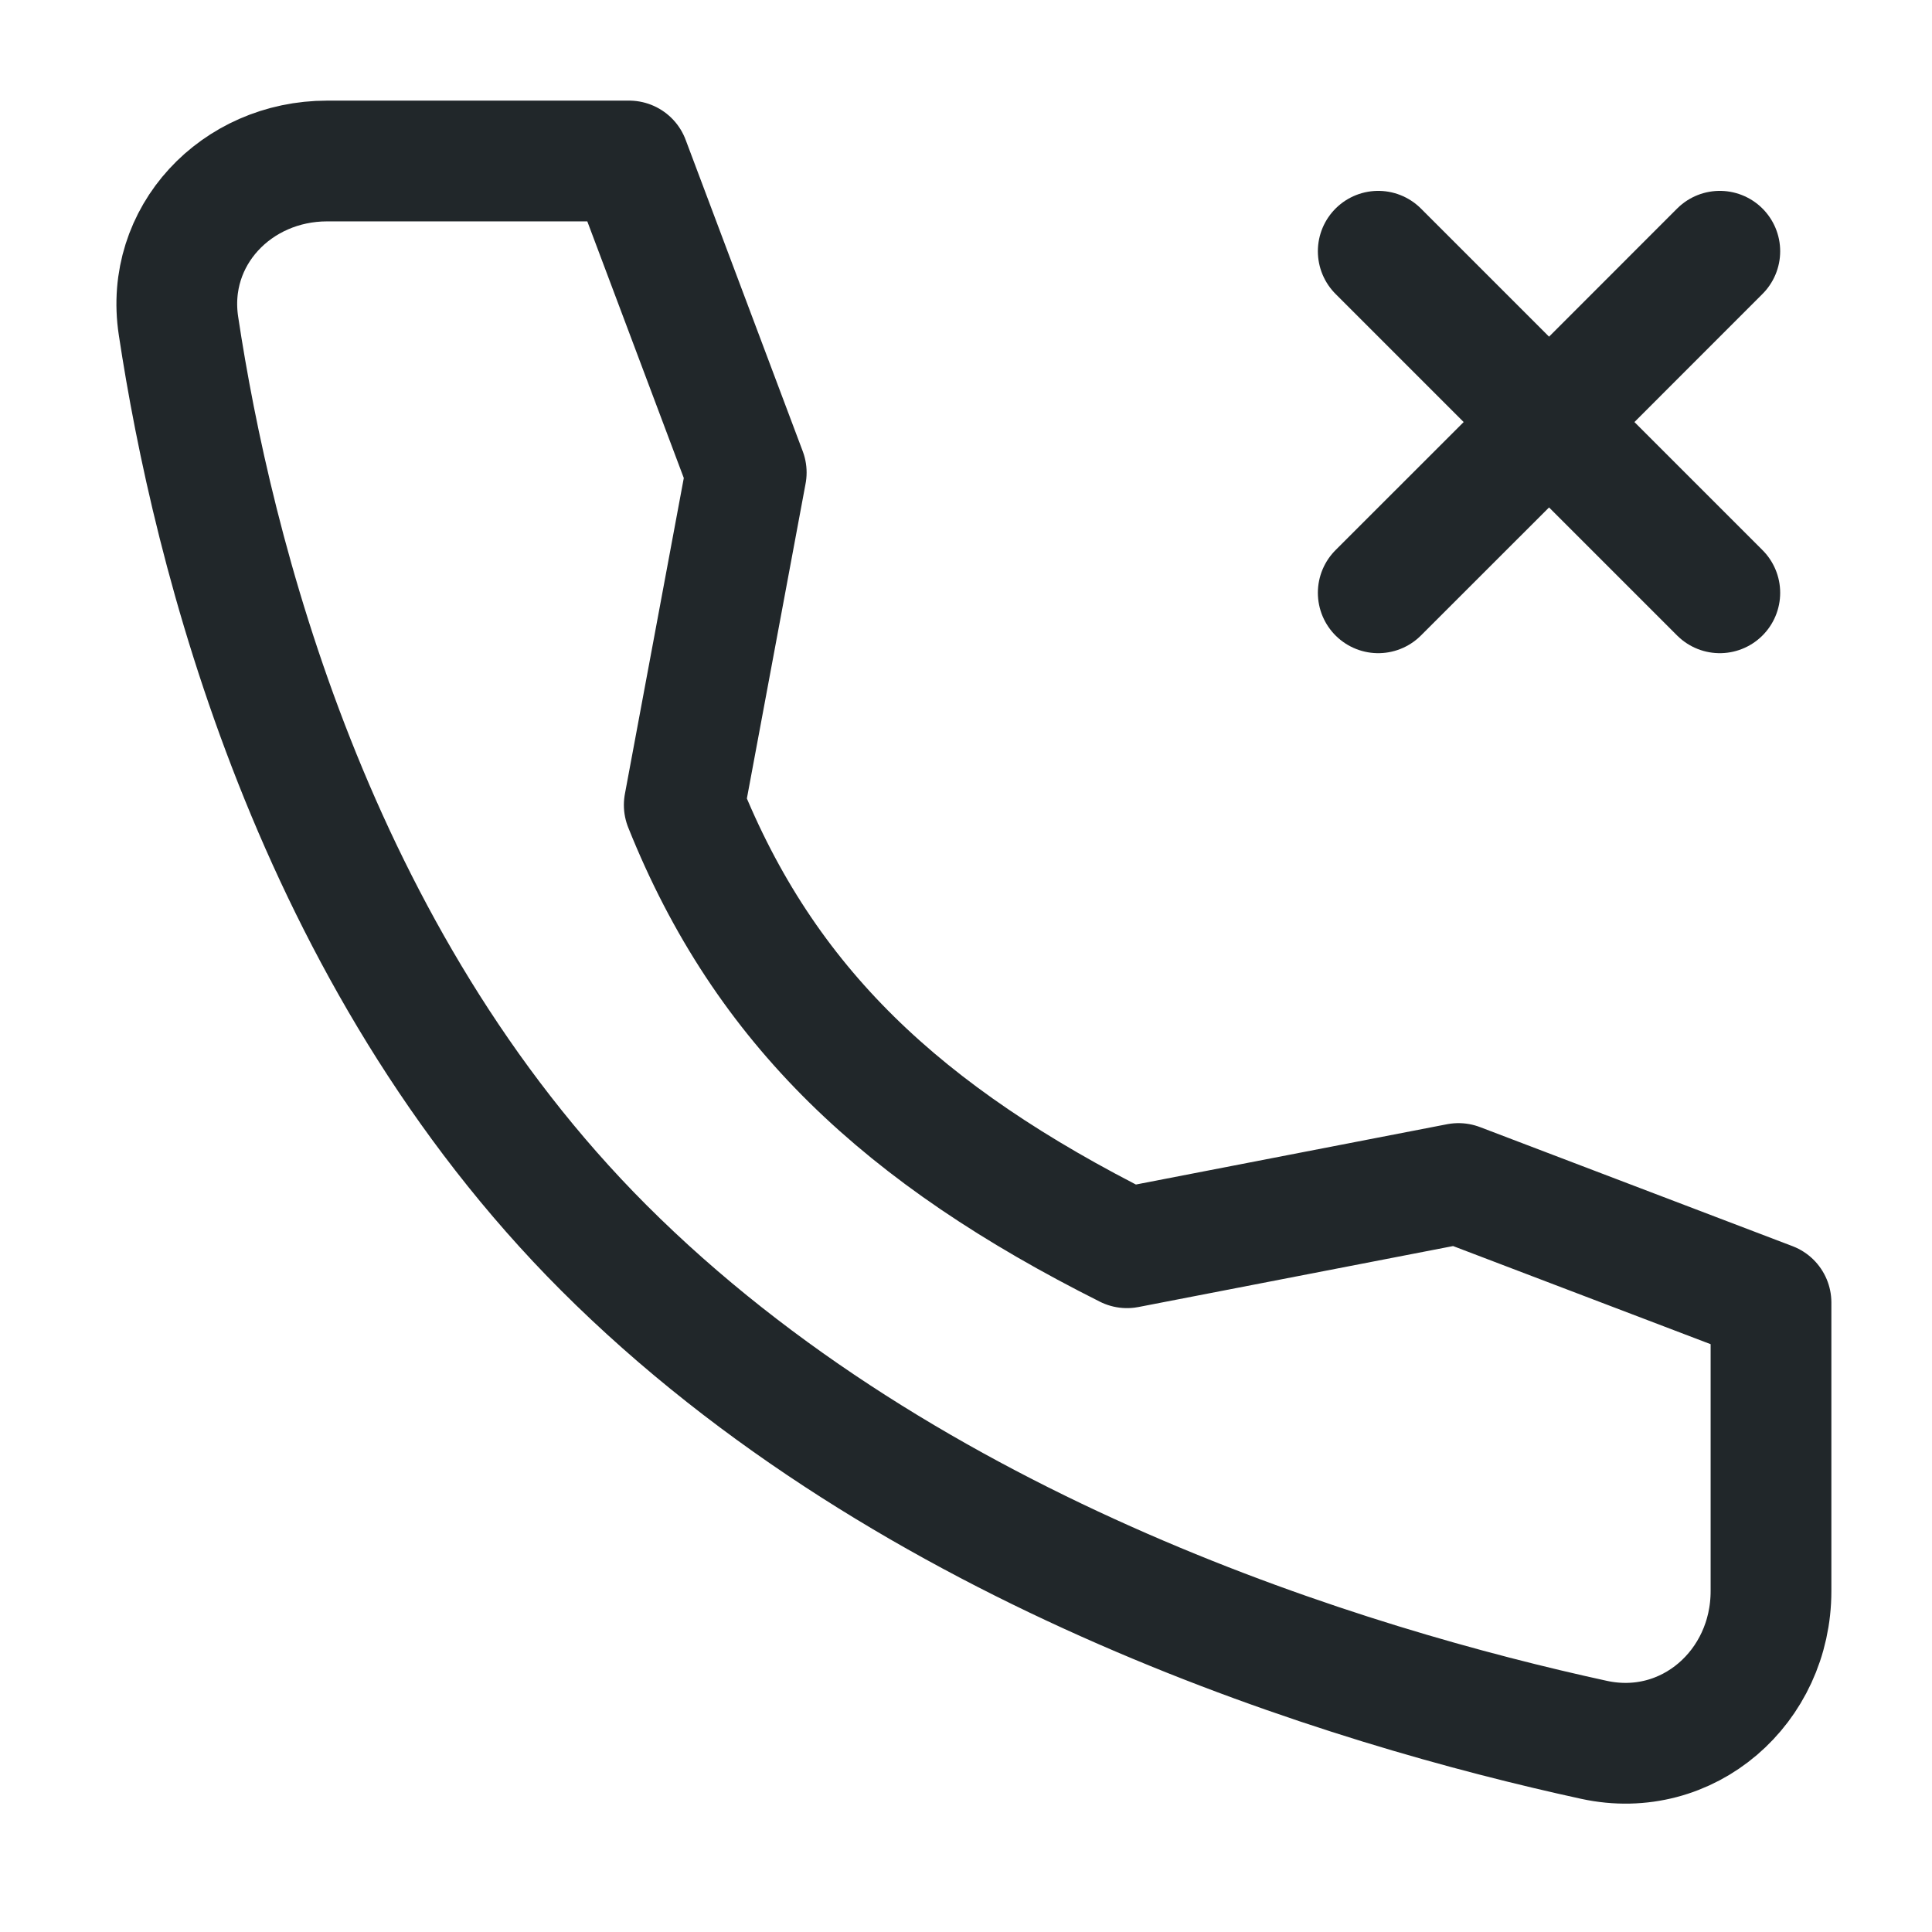 <svg width="24" height="24" viewBox="0 0 24 24" fill="none" xmlns="http://www.w3.org/2000/svg">
<path d="M19.243 5.243L21.364 7.364M17.121 7.364L19.243 5.243L17.121 7.364ZM21.364 3.121L19.243 5.243L21.364 3.121ZM19.243 5.243L17.121 3.121L19.243 5.243Z" stroke="#21272A" stroke-width="1.5" stroke-linecap="round" stroke-linejoin="round"/>
<path d="M18.118 14.702L14 15.5C11.218 14.104 9.5 12.5 8.5 10L9.27 5.87L7.815 2H4.064C2.936 2 2.048 2.932 2.217 4.047C2.637 6.83 3.877 11.877 7.5 15.5C11.305 19.305 16.786 20.956 19.802 21.613C20.967 21.866 22 20.957 22 19.765V16.181L18.118 14.702Z" stroke="#21272A" stroke-width="1.5" stroke-linecap="round" stroke-linejoin="round"/>
</svg>

